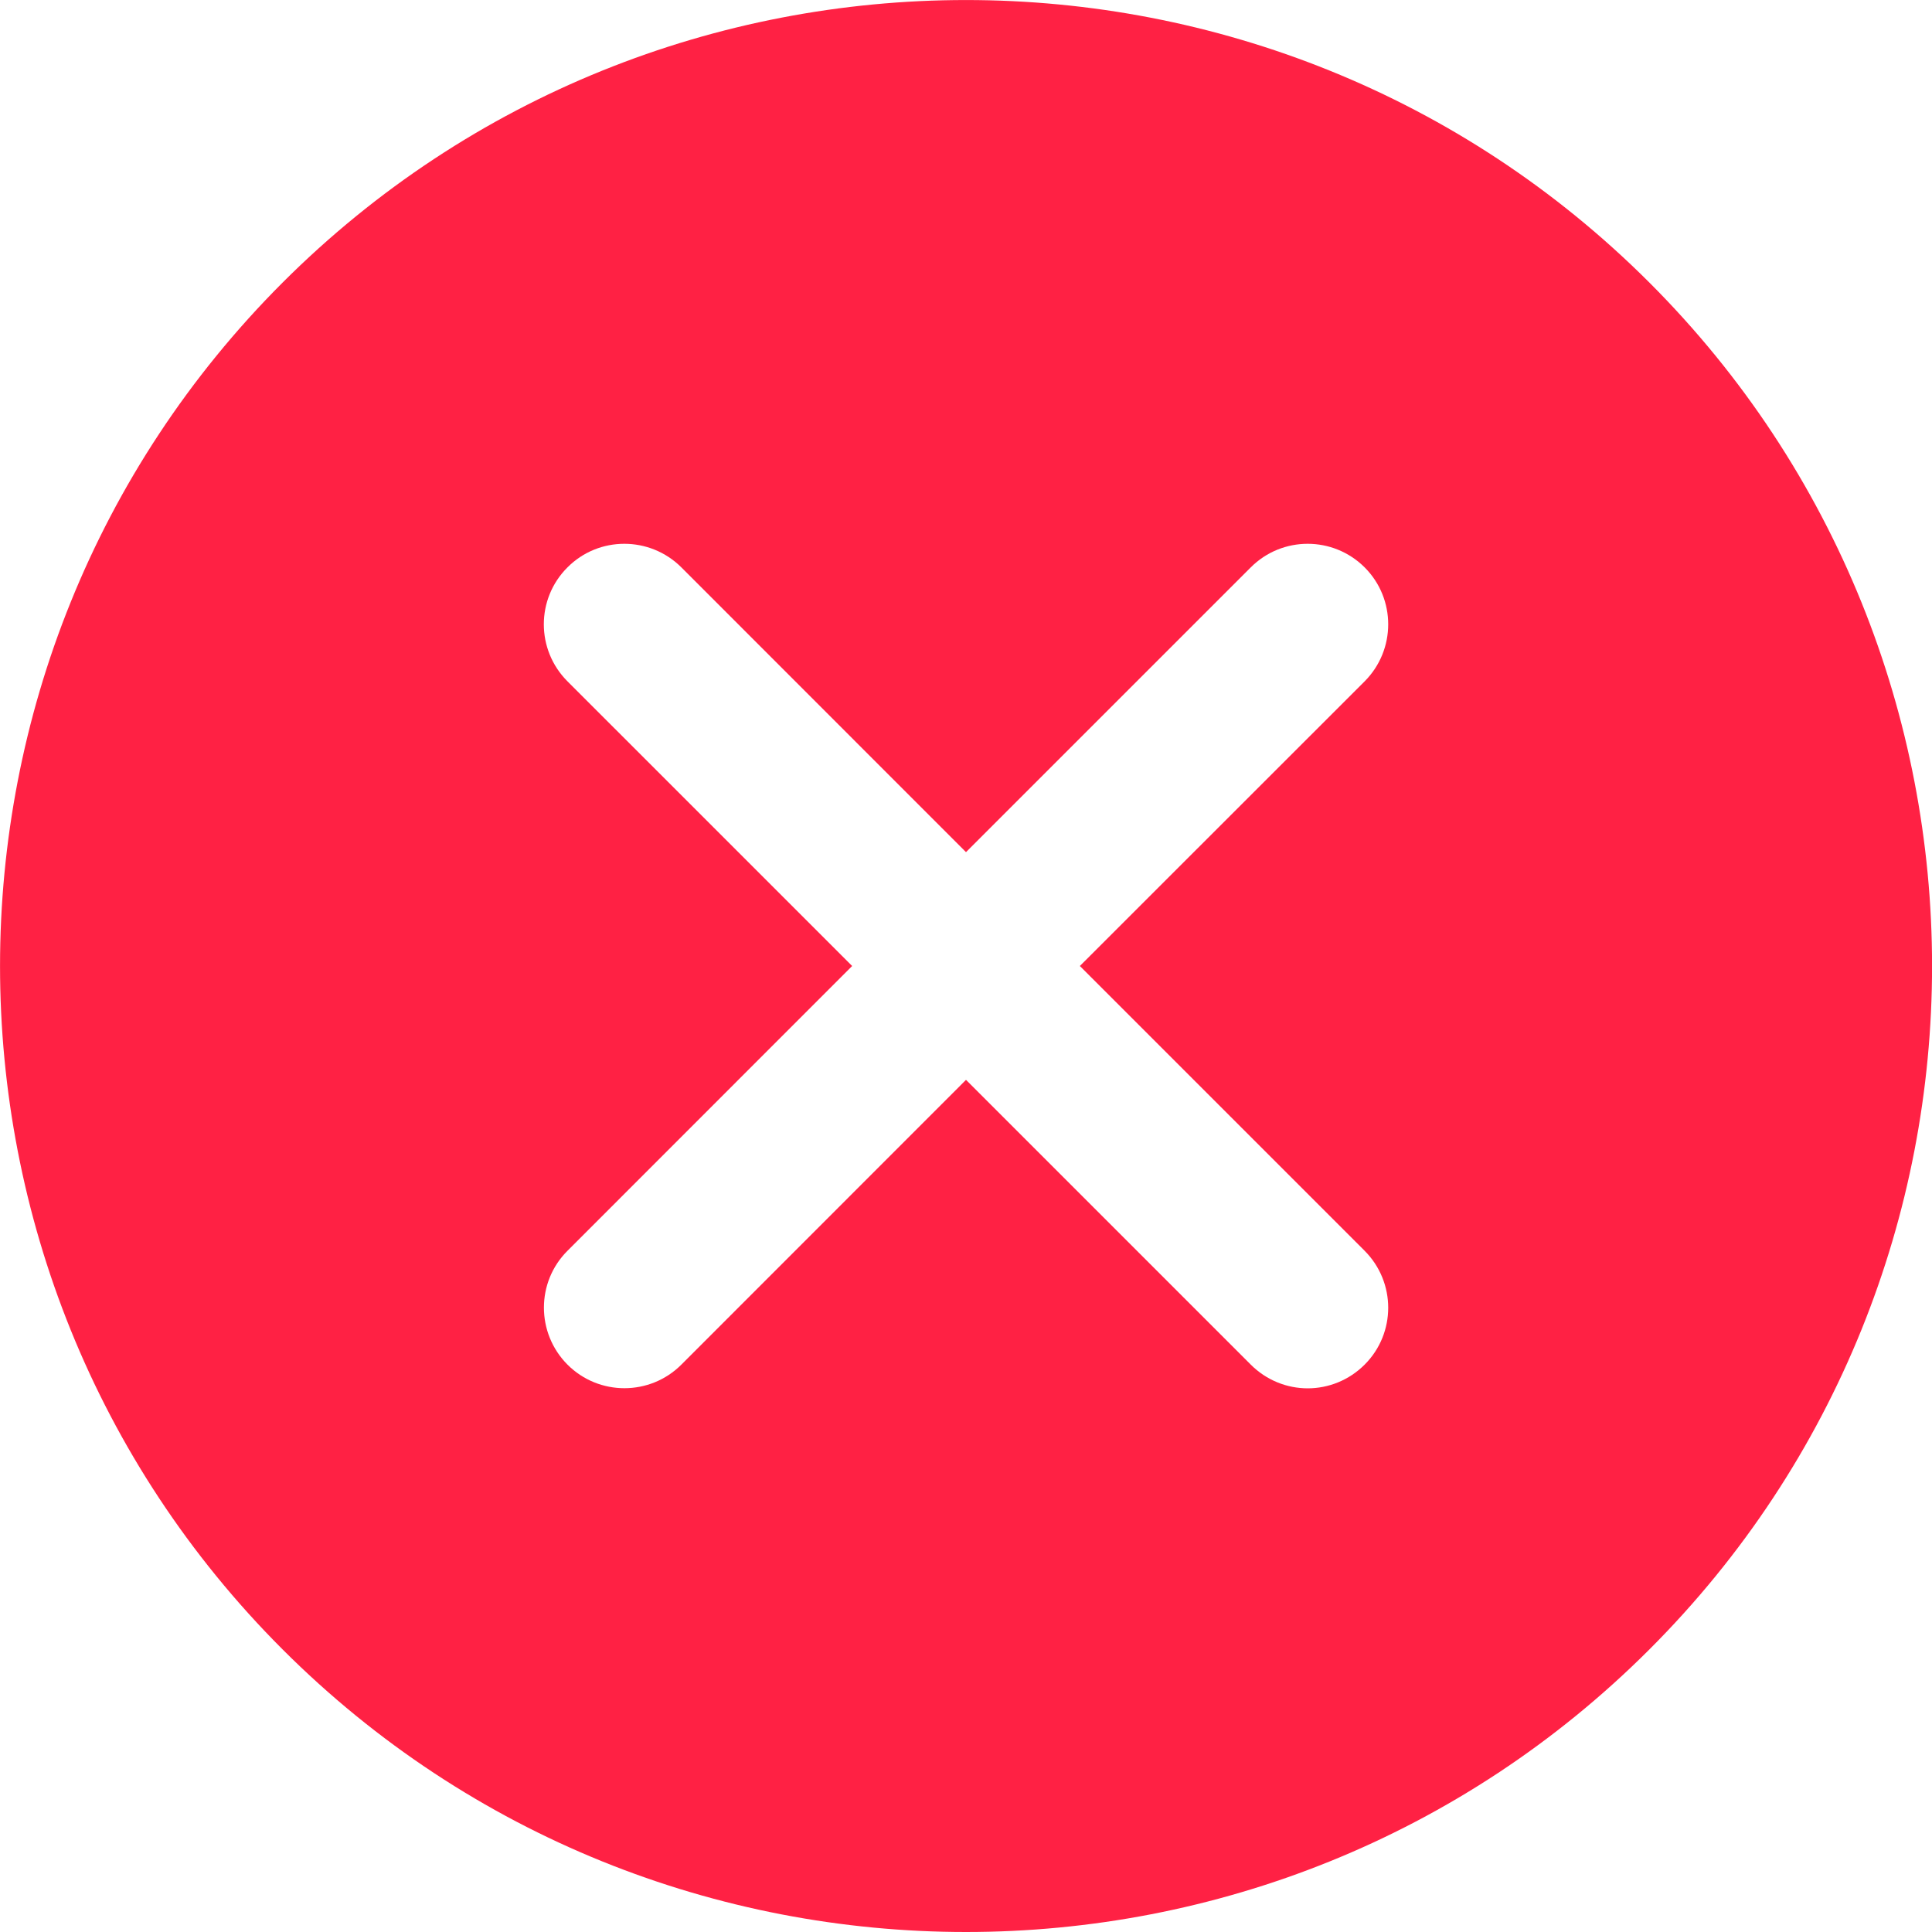 <svg width="15" height="15" viewBox="0 0 15 15" fill="none" xmlns="http://www.w3.org/2000/svg">
<path d="M12.806 2.194C9.88 -0.731 5.12 -0.731 2.194 2.194C-0.731 5.12 -0.731 9.881 2.194 12.806C3.657 14.269 5.579 15 7.5 15C9.422 15 11.343 14.269 12.806 12.806C15.732 9.881 15.732 5.12 12.806 2.194ZM10.595 9.711C10.839 9.956 10.839 10.351 10.595 10.595C10.473 10.717 10.313 10.779 10.153 10.779C9.993 10.779 9.833 10.717 9.711 10.595L7.5 8.384L5.29 10.595C5.168 10.717 5.008 10.778 4.848 10.778C4.688 10.778 4.528 10.717 4.406 10.595C4.162 10.35 4.162 9.954 4.406 9.711L6.616 7.5L4.406 5.29C4.161 5.045 4.161 4.649 4.406 4.405C4.649 4.161 5.045 4.161 5.29 4.405L7.5 6.616L9.711 4.405C9.955 4.161 10.35 4.161 10.595 4.405C10.839 4.649 10.839 5.045 10.595 5.29L8.384 7.5L10.595 9.711Z" fill="#FF2144"/>
</svg>

